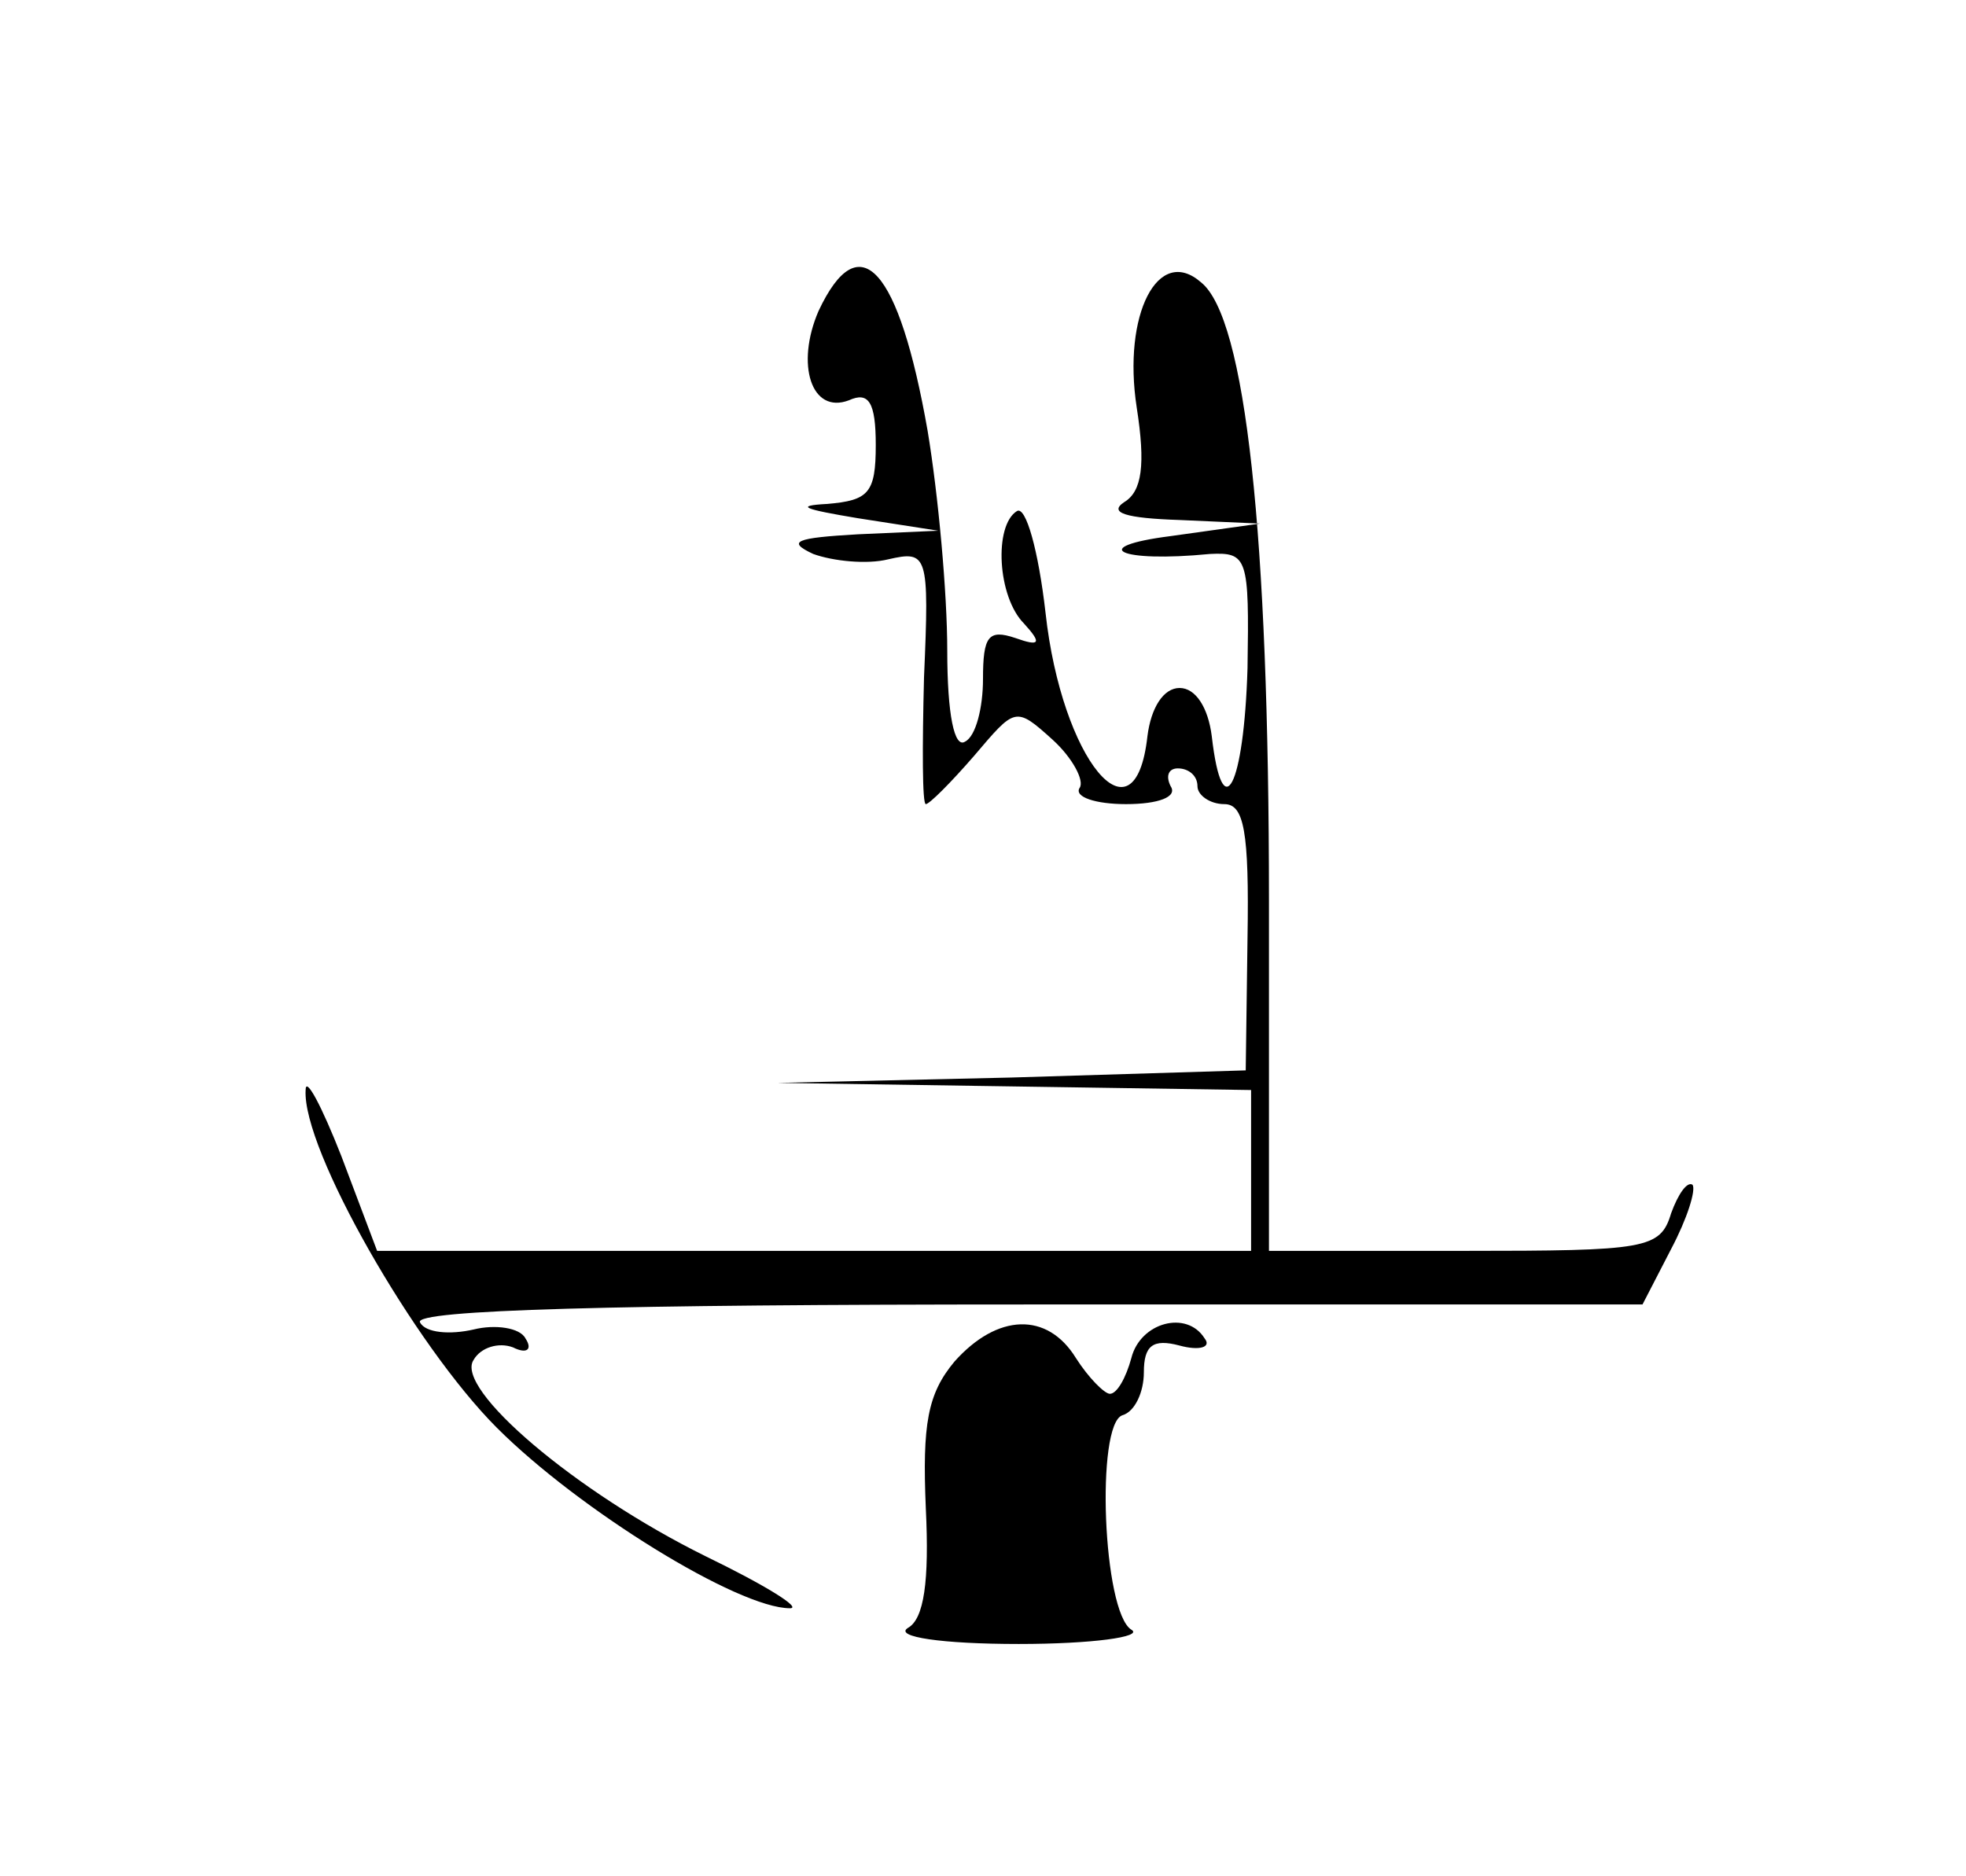 <?xml version="1.0" standalone="no"?>
<!DOCTYPE svg PUBLIC "-//W3C//DTD SVG 20010904//EN"
 "http://www.w3.org/TR/2001/REC-SVG-20010904/DTD/svg10.dtd">
<svg version="1.0" xmlns="http://www.w3.org/2000/svg"
 width="110pt" height="105pt" viewBox="0 0 110 105"
 preserveAspectRatio="xMidYMid meet">
<g transform="translate(0,105) scale(0.1,-0.1)"
fill="#000000" stroke="none">
<path d="M458 876 c-13 -30 -4 -58 17 -50 11 5 15 -1 15 -25 0 -27 -4 -31 -27
-33 -19 -1 -13 -3 17 -8 l45 -7 -45 -2 c-35 -2 -40 -4 -25 -11 11 -4 30 -6 42
-3 22 5 23 3 20 -66 -1 -39 -1 -71 1 -71 2 0 14 12 27 27 23 27 23 28 44 9 11
-10 18 -23 15 -27 -3 -5 9 -9 26 -9 18 0 29 4 25 10 -3 6 -1 10 4 10 6 0 11
-4 11 -10 0 -5 7 -10 15 -10 11 0 14 -15 13 -75 l-1 -74 -131 -4 -131 -3 133
-2 132 -2 0 -45 0 -45 -244 0 -245 0 -20 53 c-11 28 -20 45 -20 37 -2 -33 61
-143 107 -189 46 -46 135 -101 164 -101 7 0 -14 13 -47 29 -73 36 -141 94
-130 110 4 7 14 10 22 7 8 -4 11 -1 7 5 -3 6 -17 8 -29 5 -13 -3 -27 -2 -30 4
-4 7 111 10 339 10 l345 0 16 31 c9 17 14 33 12 36 -3 2 -8 -5 -12 -16 -6 -20
-14 -21 -116 -21 l-109 0 0 196 c0 205 -13 326 -38 346 -24 21 -44 -18 -36
-70 5 -32 3 -47 -7 -53 -9 -6 1 -9 31 -10 l45 -2 -50 -7 c-47 -6 -29 -15 22
-10 21 1 22 -2 21 -64 -2 -66 -14 -90 -20 -38 -2 16 -9 27 -18 27 -9 0 -16
-11 -18 -27 -7 -63 -48 -13 -57 69 -4 35 -11 60 -16 57 -13 -8 -11 -48 4 -63
10 -11 9 -13 -5 -8 -15 5 -18 1 -18 -23 0 -16 -4 -32 -10 -35 -6 -4 -10 15
-10 51 0 32 -5 87 -11 123 -16 91 -38 116 -61 67z"/>
<path d="M534 288 c-15 -18 -18 -35 -16 -82 2 -41 -1 -62 -10 -67 -8 -5 19 -9
62 -9 41 0 70 4 63 8 -16 10 -20 115 -5 120 7 2 12 13 12 24 0 15 5 19 20 15
11 -3 18 -1 14 4 -10 16 -36 9 -41 -11 -3 -11 -8 -20 -12 -20 -3 0 -12 9 -19
20 -16 26 -44 25 -68 -2z"/>
</g>
</svg>
